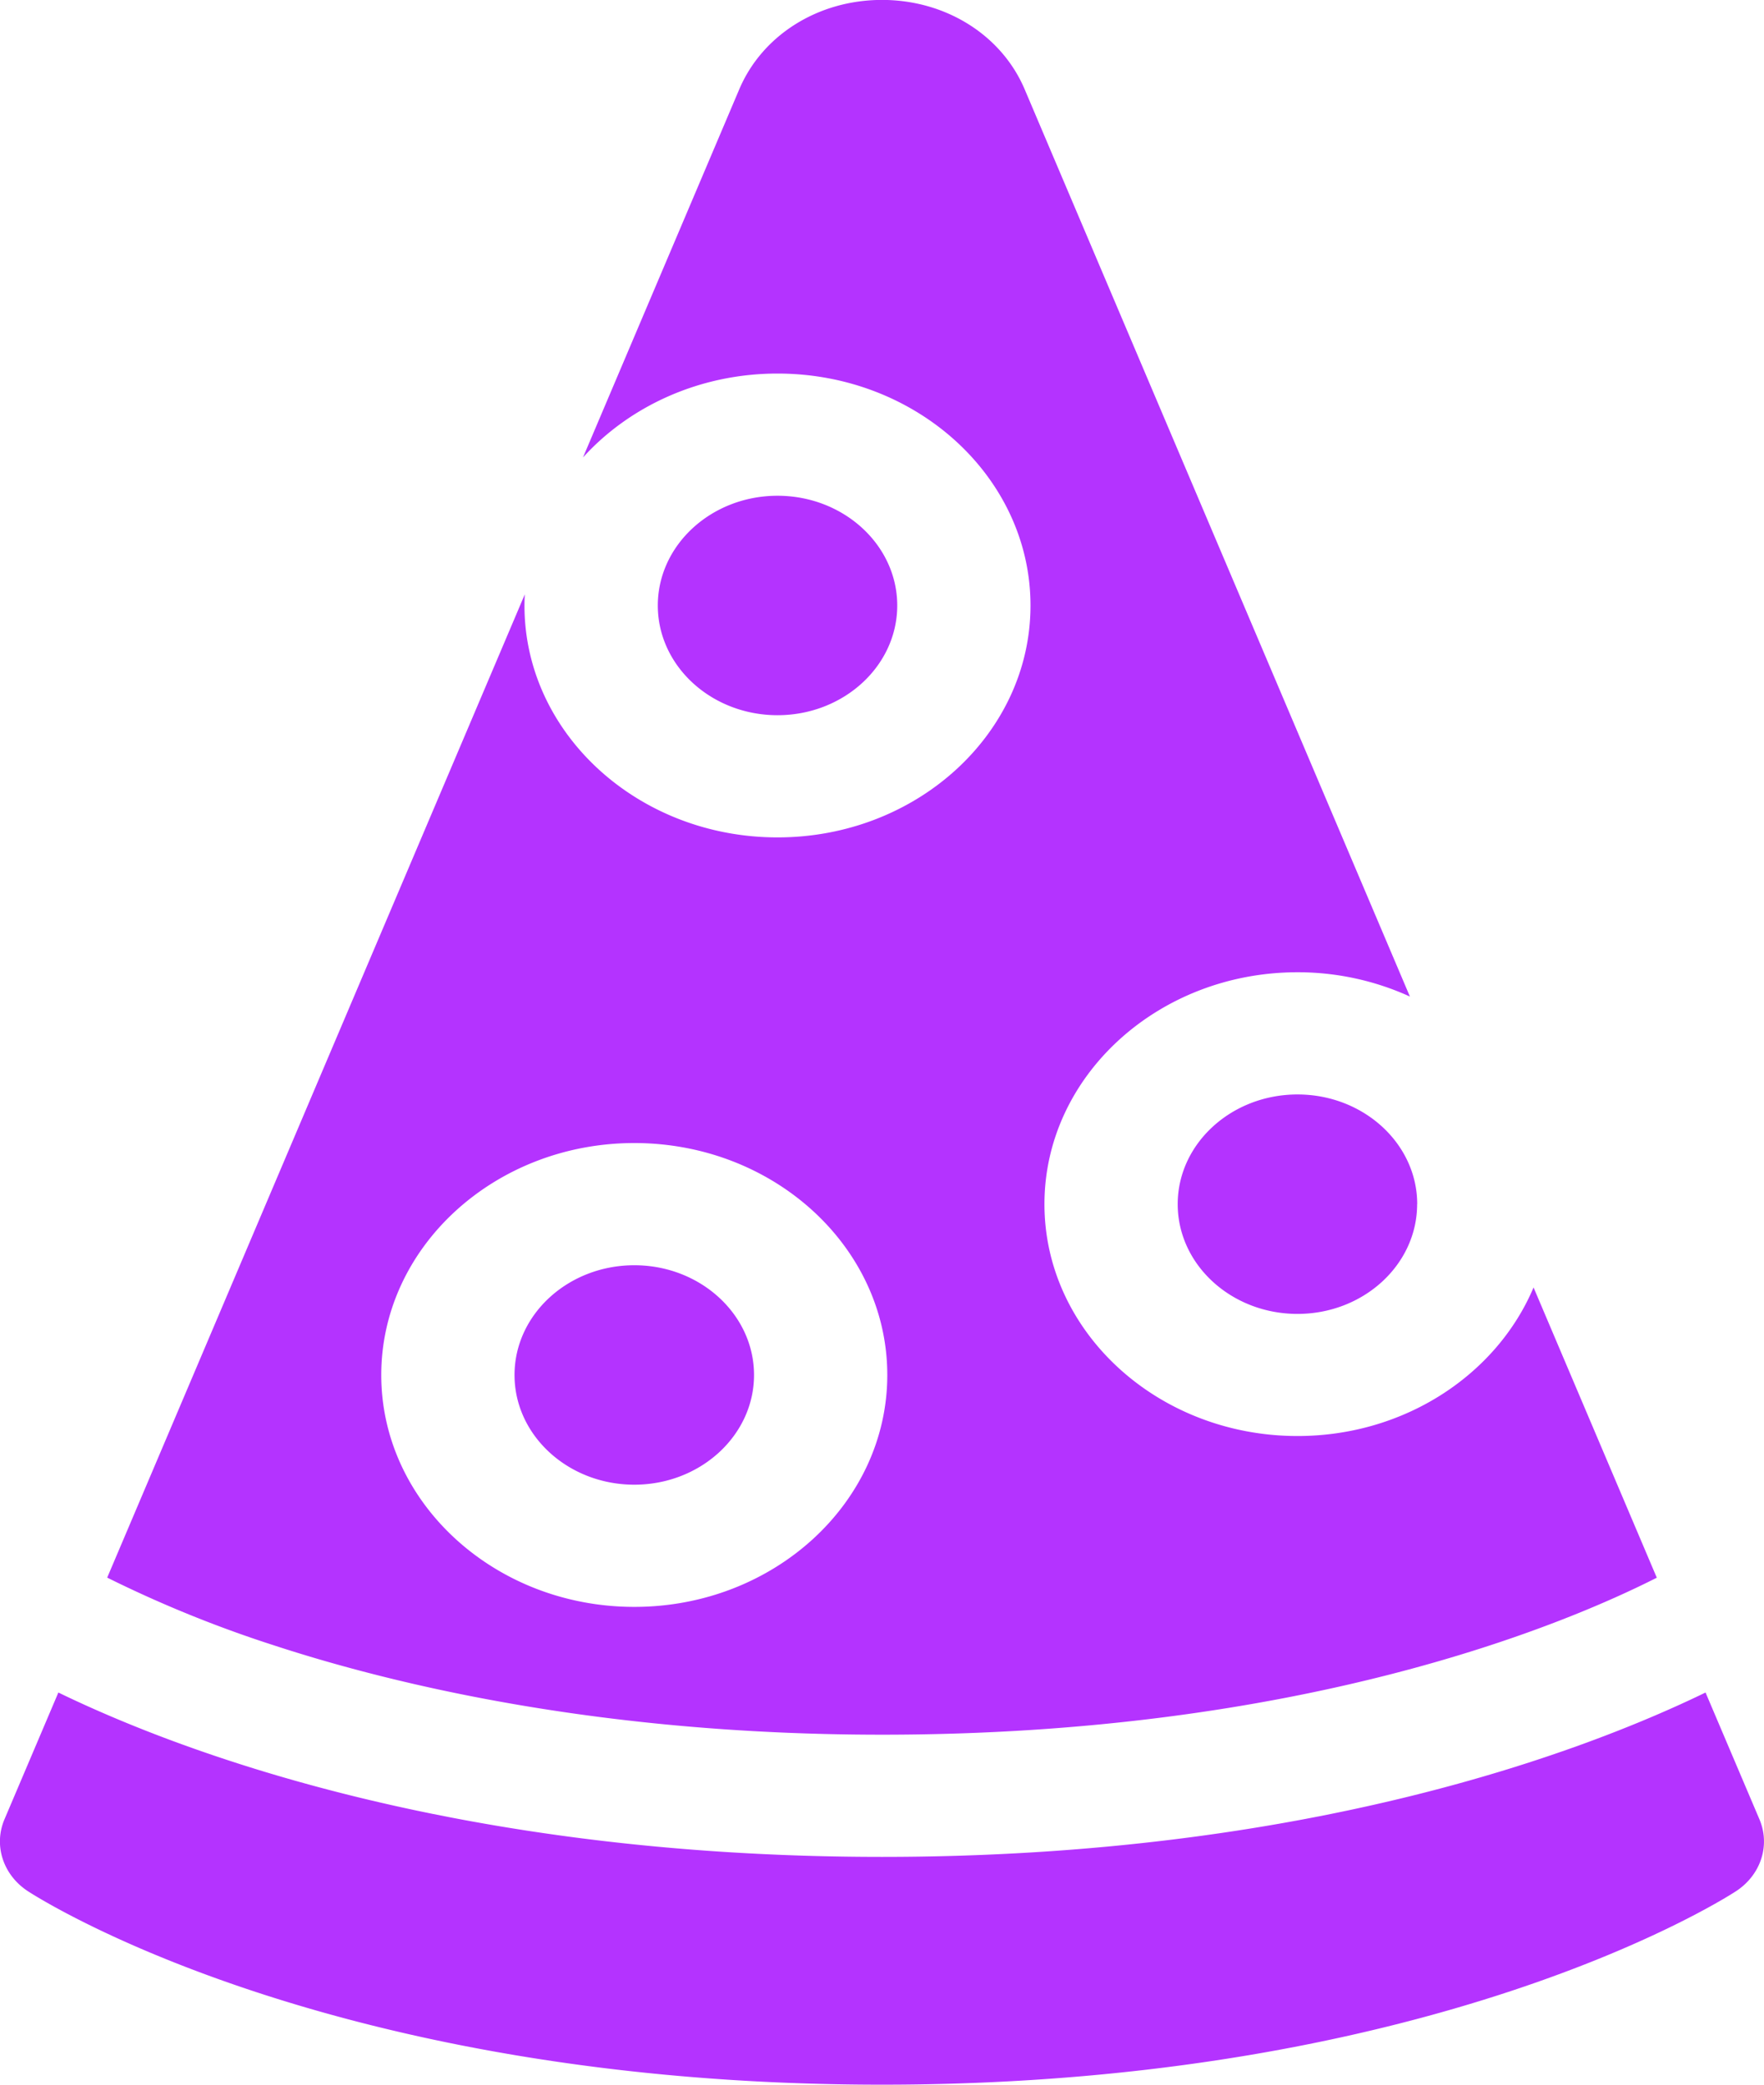 <svg xmlns="http://www.w3.org/2000/svg" xmlns:xlink="http://www.w3.org/1999/xlink" width="22" height="26" viewBox="0 0 22 26"><defs><path id="i6pqa" d="M766.417 590.149c0-.755.67-1.369 1.494-1.369.823 0 1.493.614 1.493 1.369 0 .754-.67 1.368-1.493 1.368-.824 0-1.494-.614-1.494-1.368zm-5.08 2.527l5.208-12.263a2.808 2.808 0 0 0-.004.139c0 1.594 1.416 2.892 3.156 2.892 1.74 0 3.155-1.298 3.155-2.892 0-1.595-1.415-2.893-3.155-2.893-.974 0-1.847.408-2.426 1.046l1.95-4.594c.288-.675.985-1.112 1.779-1.112.793 0 1.49.437 1.778 1.112l4.806 11.318a3.373 3.373 0 0 0-1.402-.303c-1.74 0-3.156 1.298-3.156 2.892 0 1.595 1.416 2.892 3.156 2.892 1.34 0 2.487-.77 2.944-1.853l1.537 3.62c-1.184.6-4.441 1.958-9.663 1.958-3.462 0-6.042-.609-7.598-1.119a14.98 14.98 0 0 1-2.065-.84zm3.418-2.527c0 1.594 1.416 2.892 3.156 2.892 1.74 0 3.155-1.298 3.155-2.892 0-1.595-1.415-2.893-3.155-2.893-1.74 0-3.156 1.298-3.156 2.893zm16.516 3.96l.672 1.581c.138.325.018.694-.292.897-.15.098-3.77 2.413-10.651 2.413-6.882 0-10.501-2.315-10.652-2.413-.31-.203-.43-.572-.292-.897l.672-1.581c1.504.73 4.956 2.05 10.272 2.05 5.315 0 8.767-1.32 10.271-2.05zm-13.067-13.557c0-.755.67-1.369 1.493-1.369.823 0 1.493.614 1.493 1.369 0 .754-.67 1.368-1.493 1.368-.824 0-1.493-.614-1.493-1.368zm9.47 7.466c0 .755-.669 1.369-1.492 1.369-.824 0-1.494-.614-1.494-1.369 0-.754.67-1.368 1.494-1.368.823 0 1.493.614 1.493 1.368z"/></defs><g><g transform="translate(-760 -573)"><use fill="#b433ff" xlink:href="#i6pqa"/></g></g></svg>